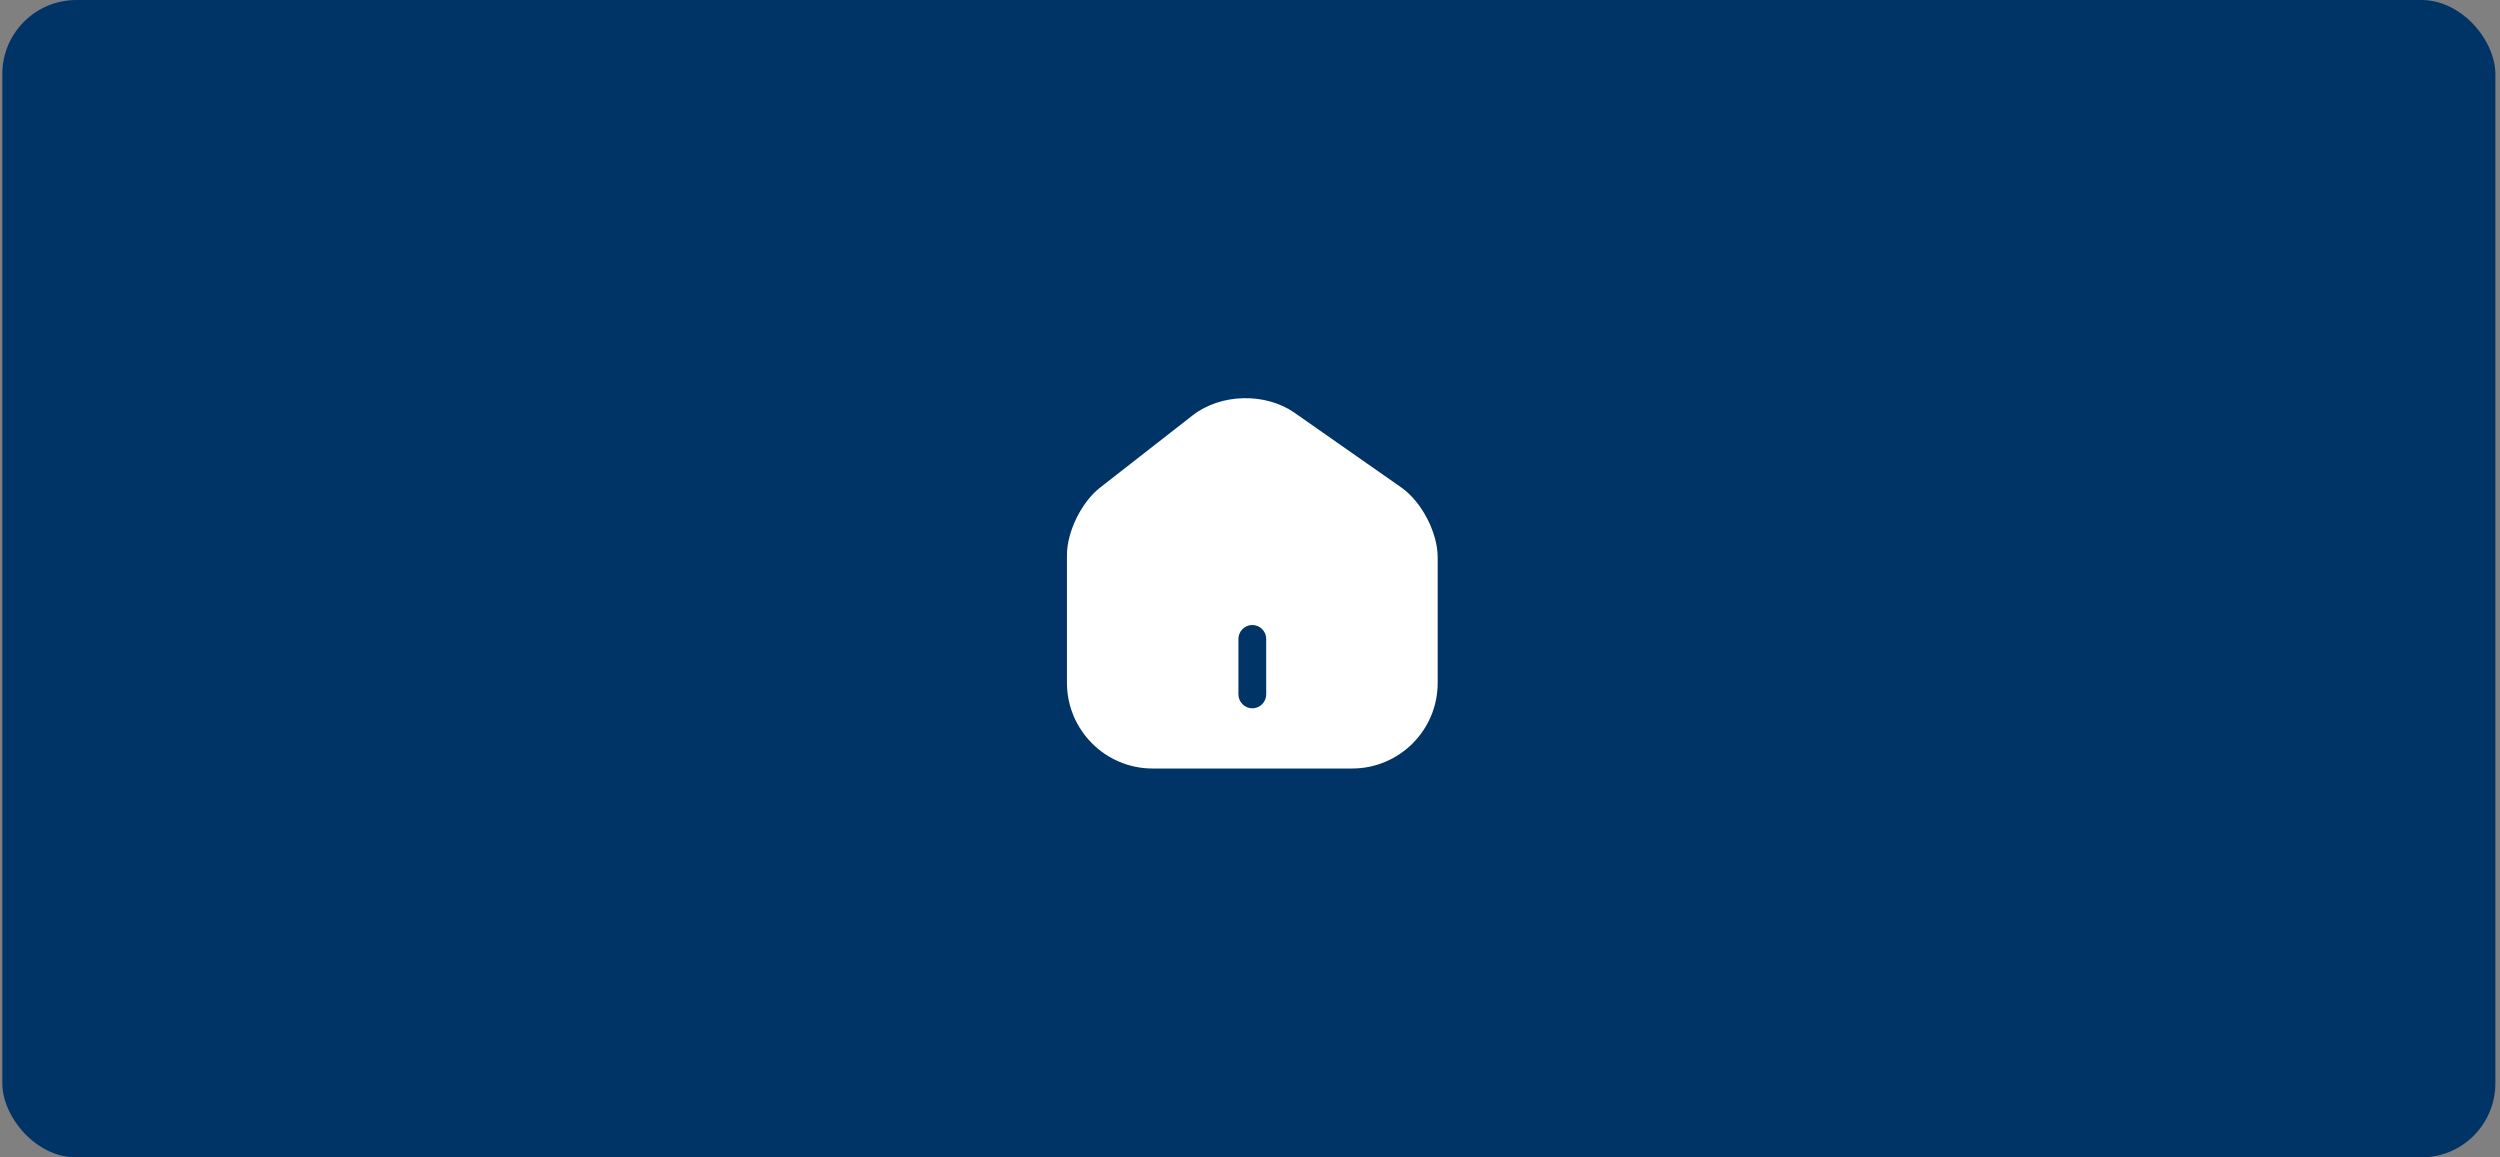 <svg width="270" height="125" viewBox="0 0 270 125" fill="none" xmlns="http://www.w3.org/2000/svg">
<rect x="0" y="0" width="270" height="125" fill="#808080" stroke="none"/>
<rect x="0.25" width="269.25" height="125" rx="8" fill="#003366"/>
<path d="M151.33 52.639L139.81 44.579C136.67 42.379 131.85 42.499 128.83 44.839L118.81 52.659C116.81 54.219 115.23 57.419 115.23 59.939V73.739C115.23 78.839 119.37 82.999 124.47 82.999H146.03C151.13 82.999 155.27 78.859 155.27 73.759V60.199C155.27 57.499 153.53 54.179 151.33 52.639ZM136.75 74.999C136.75 75.819 136.07 76.499 135.25 76.499C134.43 76.499 133.75 75.819 133.75 74.999V68.999C133.75 68.179 134.43 67.499 135.25 67.499C136.07 67.499 136.75 68.179 136.75 68.999V74.999Z" fill="white"/>
</svg>
